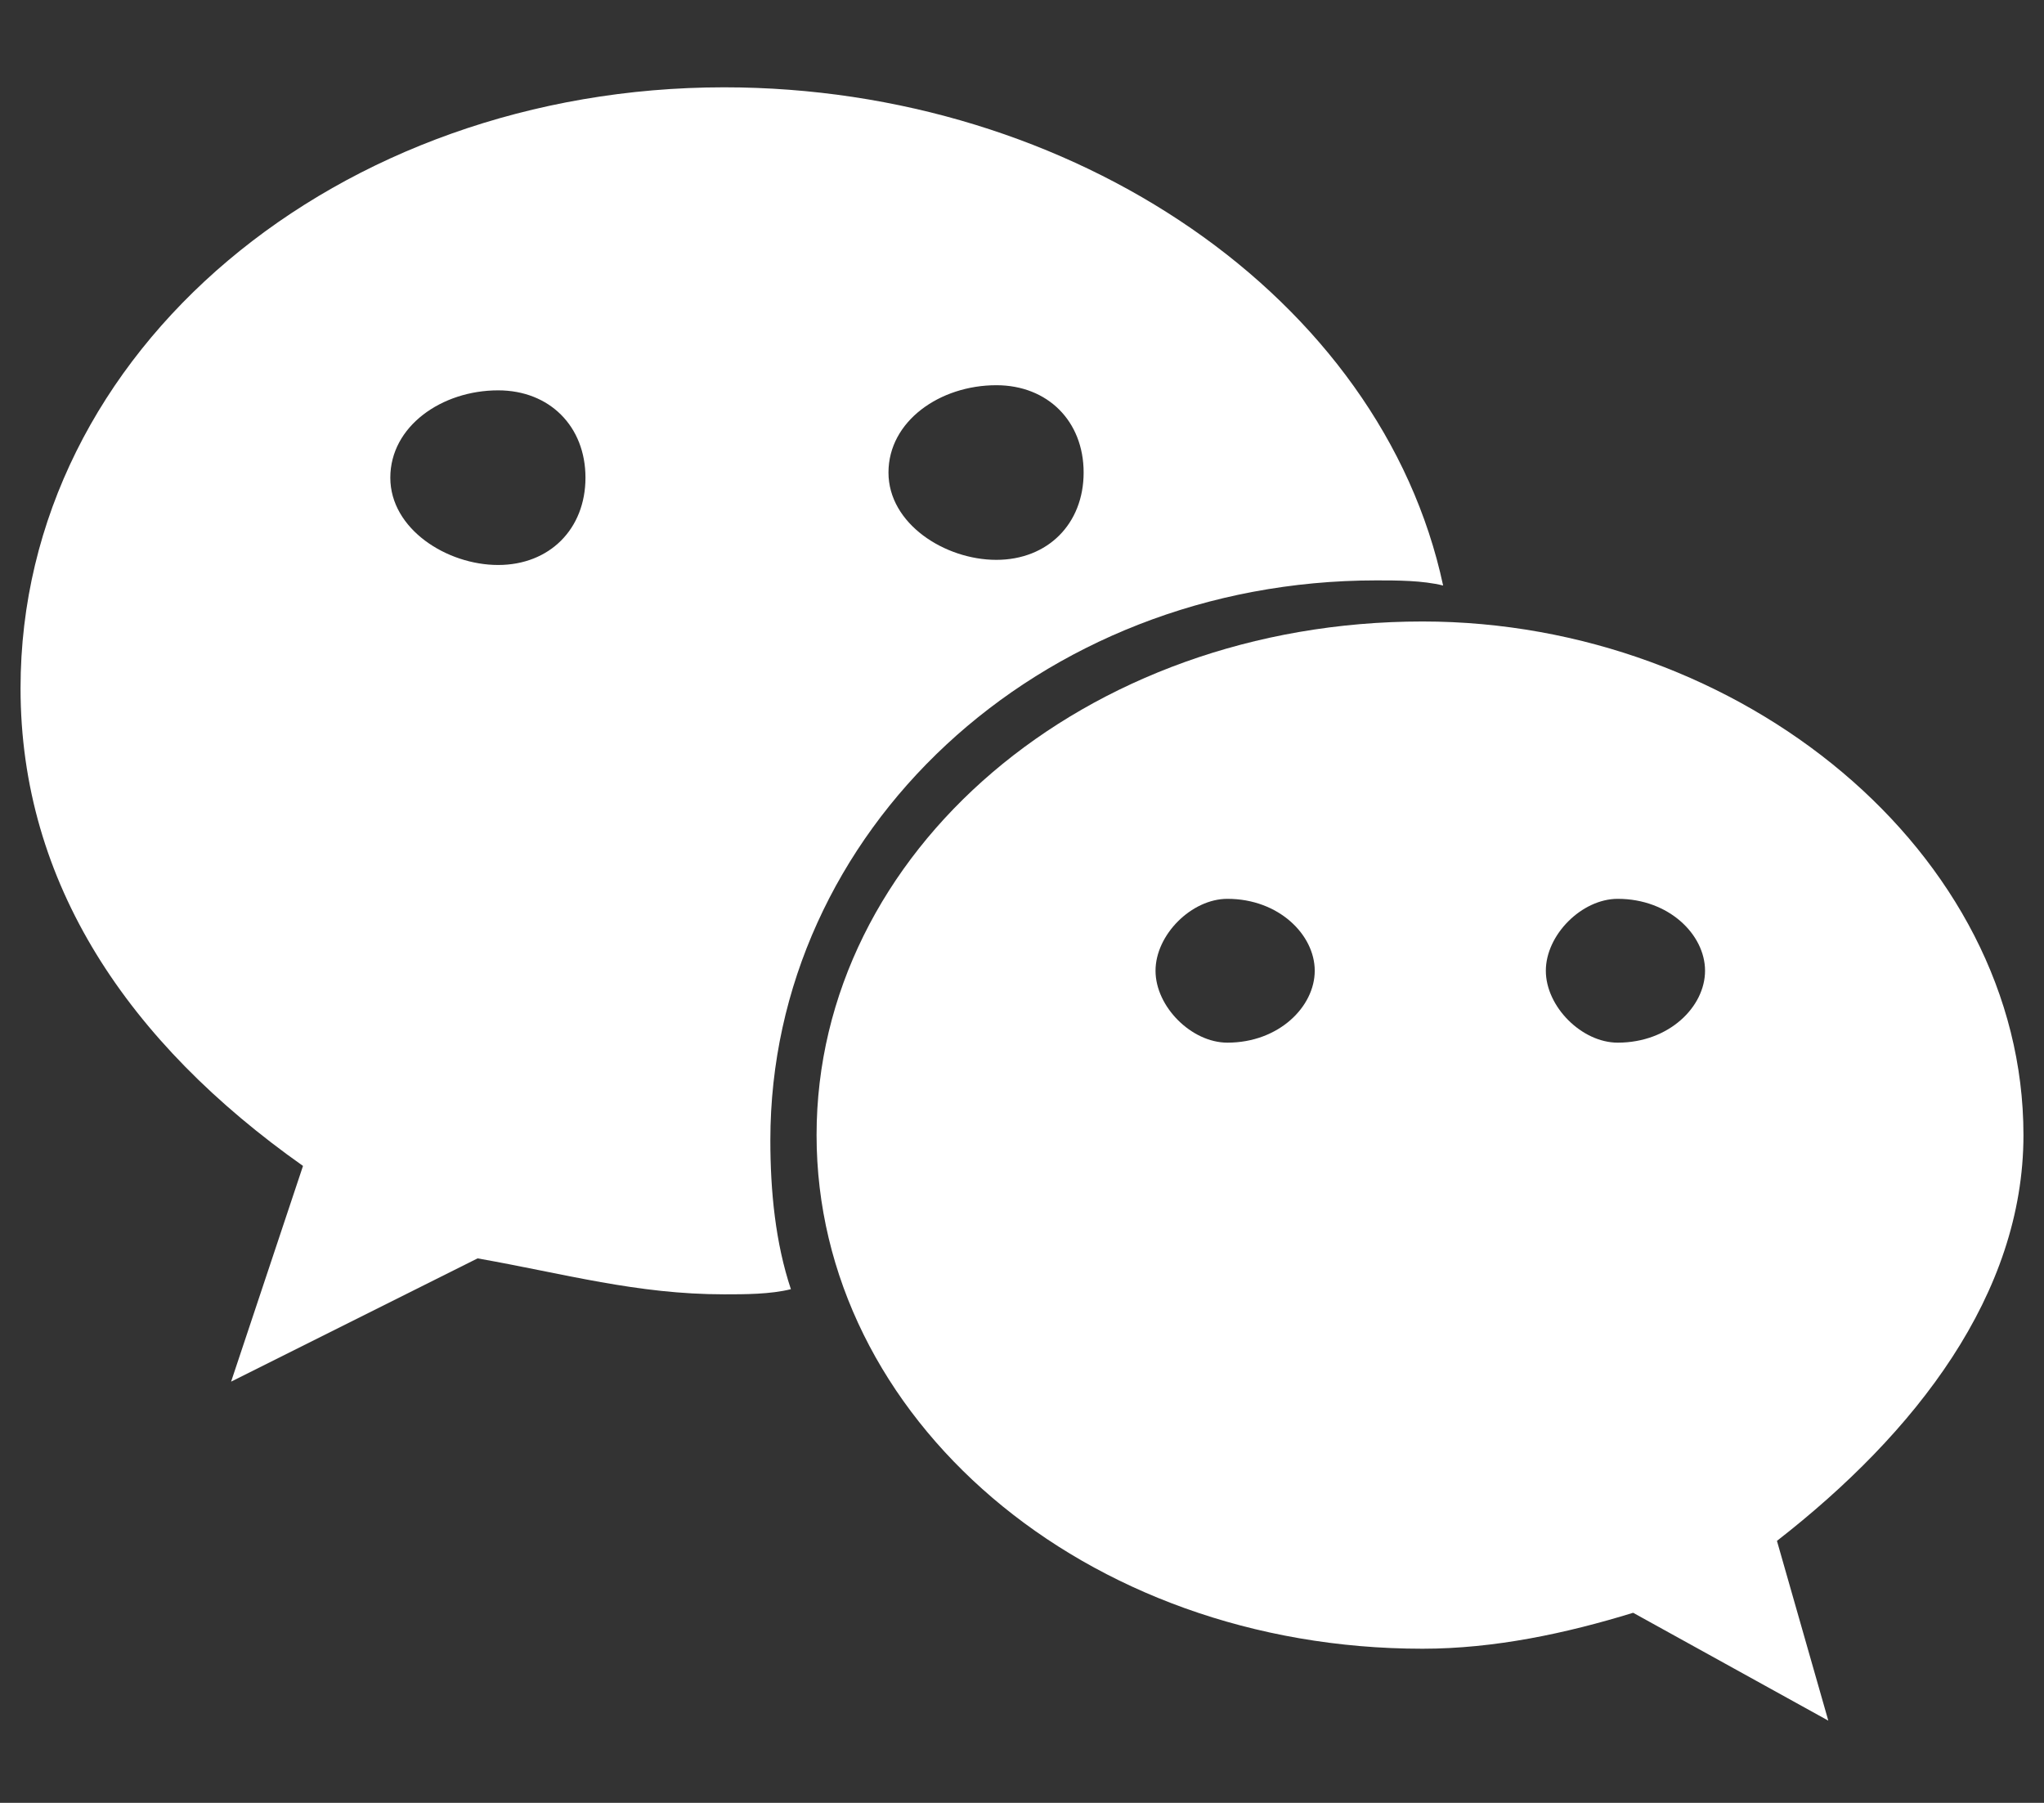 <?xml version="1.0" encoding="utf-8"?>
<!-- Generator: Adobe Illustrator 18.0.0, SVG Export Plug-In . SVG Version: 6.00 Build 0)  -->
<!DOCTYPE svg PUBLIC "-//W3C//DTD SVG 1.1//EN" "http://www.w3.org/Graphics/SVG/1.1/DTD/svg11.dtd">
<svg version="1.1" id="图层_1" xmlns="http://www.w3.org/2000/svg" xmlns:xlink="http://www.w3.org/1999/xlink" x="0px" y="0px"
	 viewBox="0 0 39.8 35.1" enable-background="new 0 0 39.8 35.1" xml:space="preserve">
<rect x="0" y="0" width="39.8" height="35.1" fill="#333333" stroke="none"/>
<g>
	<path fill-rule="evenodd" clip-rule="evenodd" fill="#FFFFFF" d="M26.8,11.3c0.4,0,0.9,0,1.3,0.1c-1.2-5.6-7.2-9.7-14-9.7
		C6.6,1.7,0.4,6.8,0.4,13.4c0,3.8,2.1,6.9,5.5,9.3l-1.4,4.2l4.8-2.4c1.7,0.3,3.1,0.7,4.8,0.7c0.4,0,0.9,0,1.3-0.1
		c-0.3-0.9-0.4-1.9-0.4-2.9C15,16.2,20.2,11.3,26.8,11.3z M19.4,7.5c1,0,1.7,0.7,1.7,1.7c0,1-0.7,1.7-1.7,1.7c-1,0-2.1-0.7-2.1-1.7
		C17.3,8.2,18.3,7.5,19.4,7.5z M9.7,11c-1,0-2.1-0.7-2.1-1.7c0-1,1-1.7,2.1-1.7c1,0,1.7,0.7,1.7,1.7C11.4,10.3,10.7,11,9.7,11z"/>
	<path fill-rule="evenodd" clip-rule="evenodd" fill="#FFFFFF" d="M39.4,22.1c0-5.5-5.5-10-11.7-10c-6.6,0-11.8,4.5-11.8,10
		c0,5.5,5.2,10,11.8,10c1.4,0,2.8-0.3,4.1-0.7l3.8,2.1l-1-3.5C37.3,27.9,39.4,25.2,39.4,22.1z M23.9,20.3c-0.7,0-1.4-0.7-1.4-1.4
		c0-0.7,0.7-1.4,1.4-1.4c1,0,1.7,0.7,1.7,1.4C25.6,19.6,24.9,20.3,23.9,20.3z M31.5,20.3c-0.7,0-1.4-0.7-1.4-1.4
		c0-0.7,0.7-1.4,1.4-1.4c1,0,1.7,0.7,1.7,1.4C33.2,19.6,32.5,20.3,31.5,20.3z"/>
</g>
</svg>

